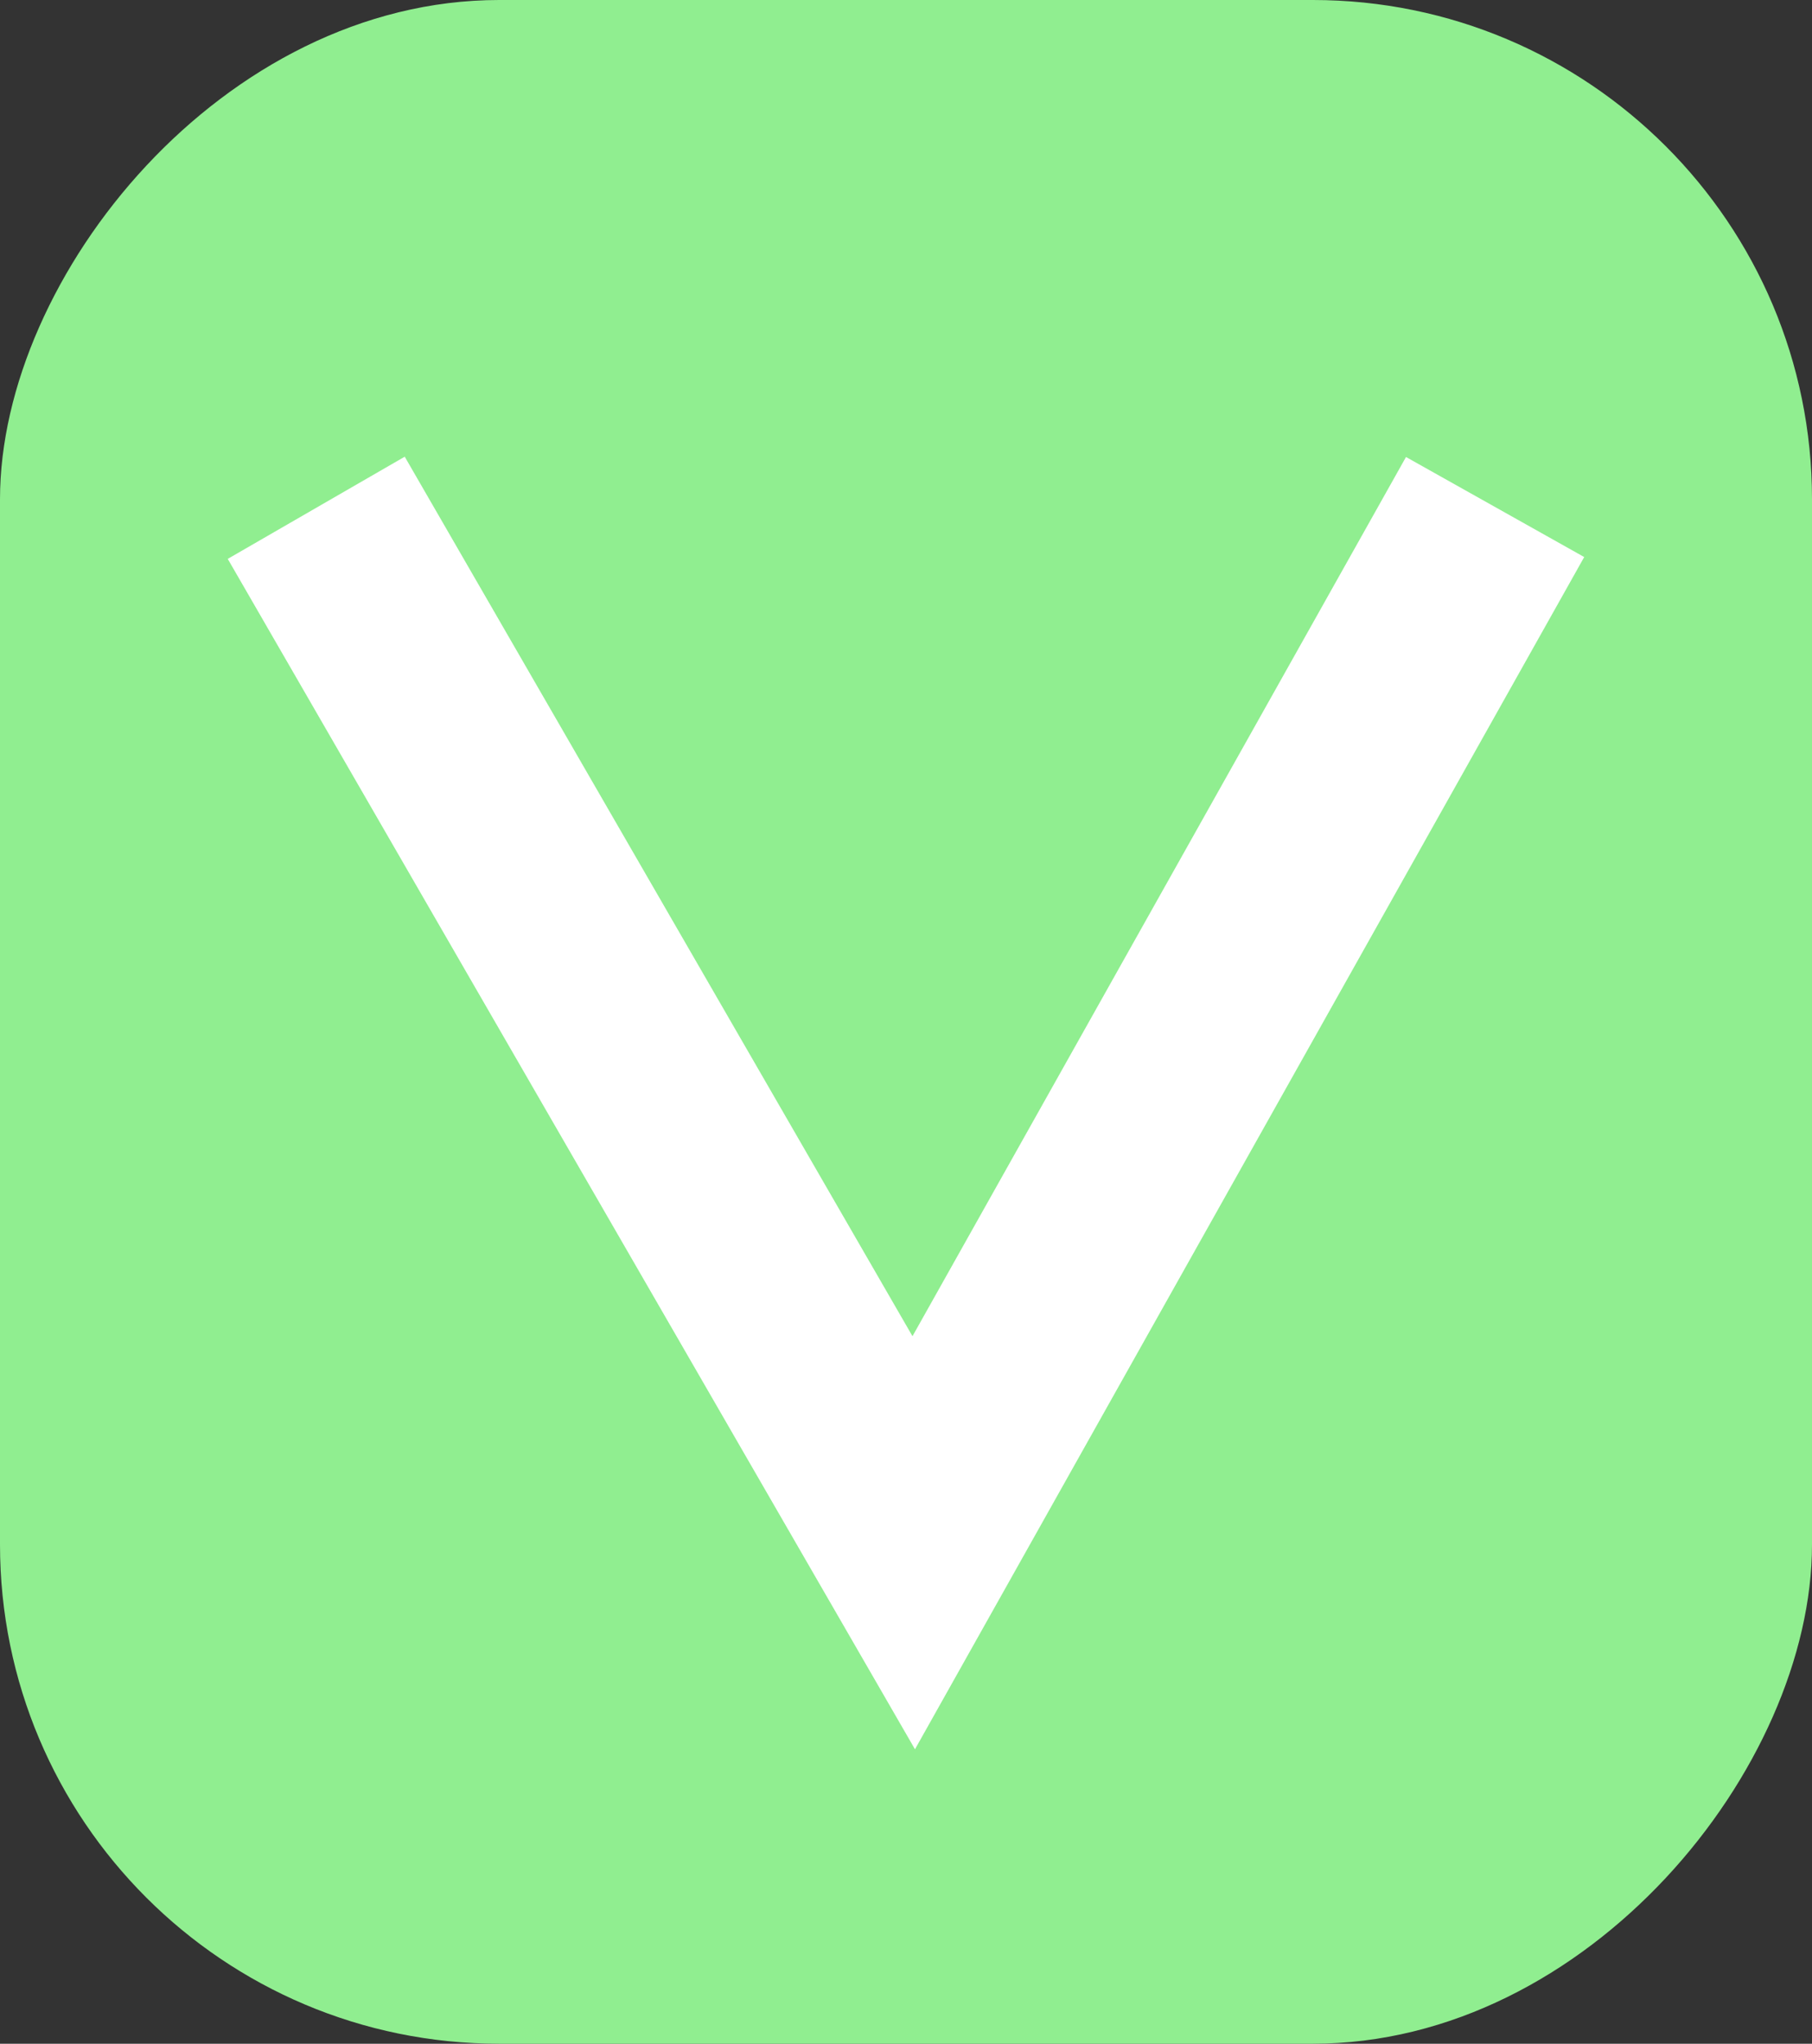 <?xml version="1.0" encoding="UTF-8" standalone="no"?>
<!-- Created with Inkscape (http://www.inkscape.org/) -->

<svg
   width="70.931mm"
   height="80mm"
   viewBox="0 0 70.931 80"
   version="1.1"
   id="svg1"
   xmlns="http://www.w3.org/2000/svg"
   xmlns:svg="http://www.w3.org/2000/svg">
  <rect x="0" y="0" width="70.931" height="80" fill="#333333" stroke="none"/>
  <defs
     id="defs1" />
  <g
     id="layer1"
     transform="translate(-17.084,-184.048)">
    <rect
       style="fill:#90ee90;fill-opacity:1;stroke-width:1.344"
       id="rect4"
       width="70.931"
       height="80"
       x="17.084"
       y="-264.048"
       ry="19.543"
       transform="scale(1,-1)" />
    <path
       style="fill:none;fill-opacity:1;stroke:#ffffff;stroke-width:8;stroke-dasharray:none;stroke-opacity:1"
       d="m 29.463,203.925 23.389,40.512 22.758,-40.542"
       id="path5" />
  </g>
</svg>
